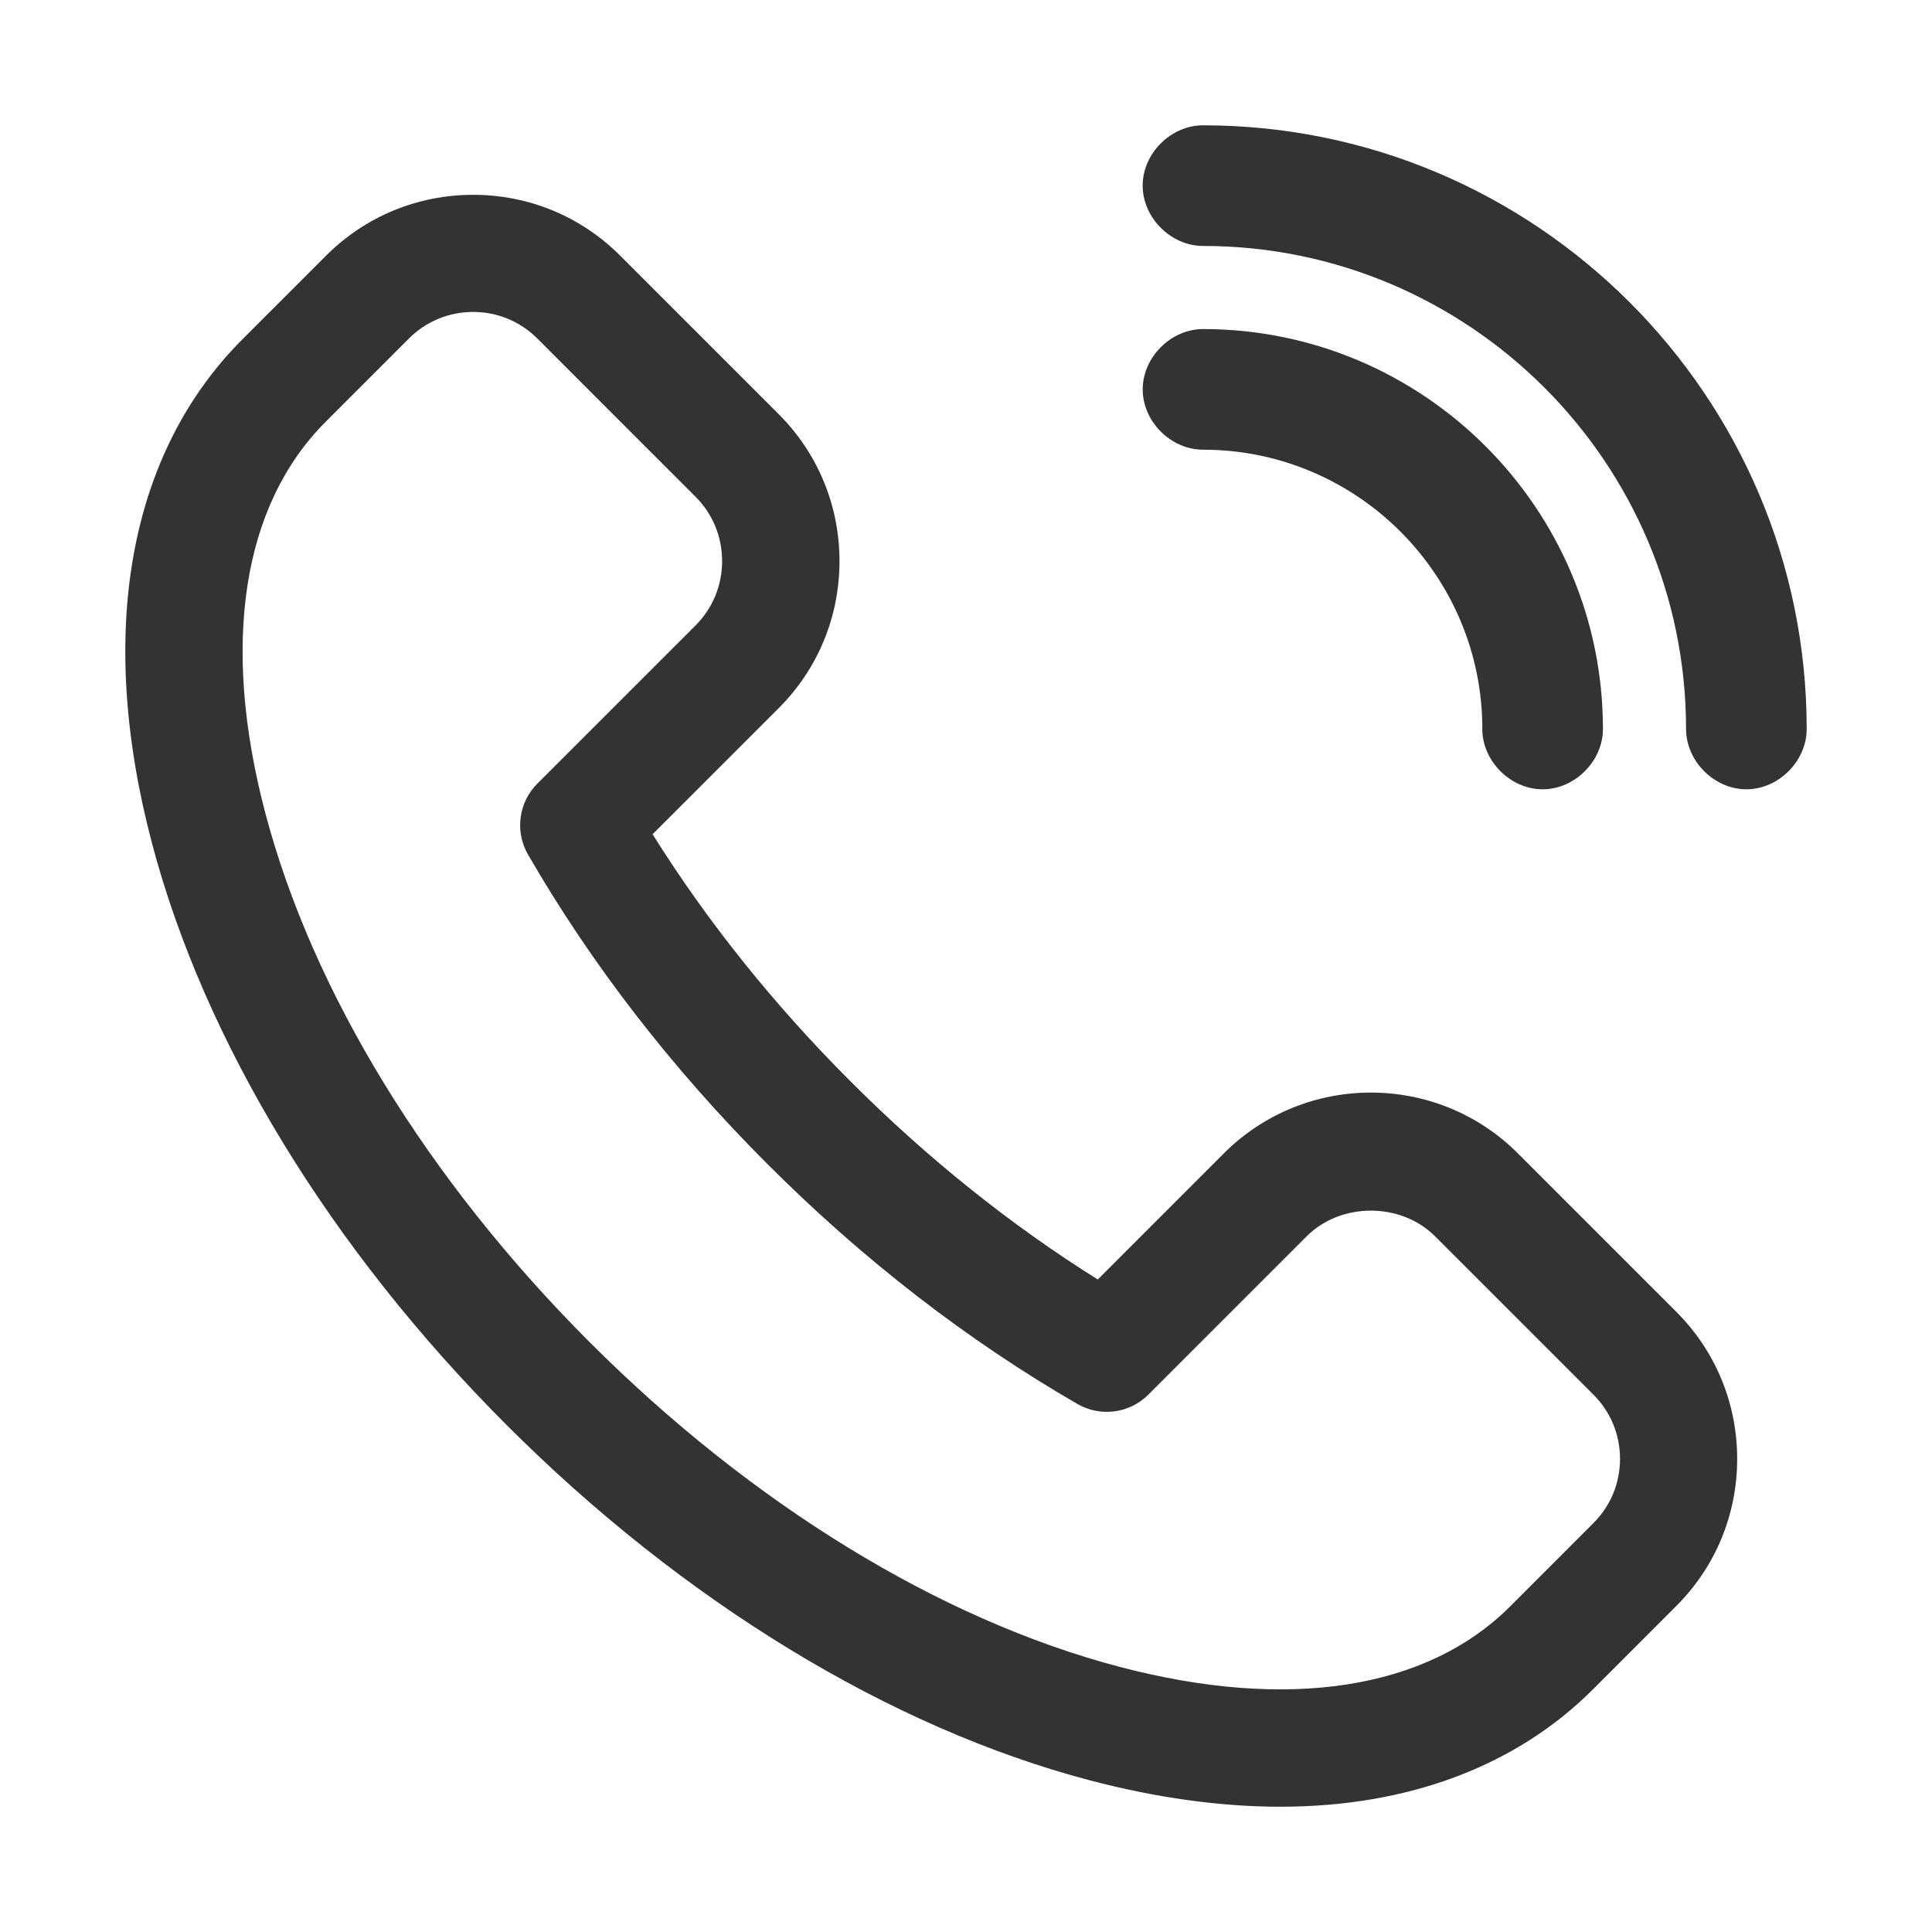 <?xml version="1.0" encoding="UTF-8"?>
<svg id="Camada_1" data-name="Camada 1" xmlns="http://www.w3.org/2000/svg" viewBox="0 0 500 500">
  <defs>
    <style>
      .cls-1 {
        fill: #333;
      }
    </style>
  </defs>
  <path class="cls-1" d="M383.62,188.67c0,8.31,7.3,15.6,15.61,15.6s15.61-7.29,15.61-15.6c0-57.08-46.43-103.51-103.5-103.51-8.31,0-15.61,7.3-15.61,15.62s7.3,15.6,15.61,15.6c39.86,0,72.29,32.43,72.29,72.29Z"/>
  <path class="cls-1" d="M311.33,32.43c-8.31,0-15.61,7.29-15.61,15.6s7.3,15.62,15.61,15.62c68.93,0,125.02,56.08,125.02,125.02,0,8.31,7.3,15.6,15.61,15.6s15.61-7.29,15.61-15.6c0-86.15-70.09-156.24-156.24-156.24Z"/>
  <path class="cls-1" d="M392.84,298.5c-20.99-20.99-55.13-20.99-76.12,0l-32.62,32.63c-22.55-14.11-44.05-31.34-63.97-51.26-19.91-19.91-37.13-41.41-51.24-63.97l32.62-32.61c10.15-10.14,15.75-23.67,15.75-38.06s-5.6-27.92-15.75-38.06l-41-41c-10.15-10.16-23.67-15.75-38.06-15.75s-27.92,5.6-38.07,15.75l-21.55,21.55c-29.53,29.52-37.9,75.78-23.56,130.27,13.58,51.61,46.21,105.18,91.89,150.85,45.67,45.67,99.25,78.31,150.85,91.9,17.24,4.54,33.84,6.84,49.35,6.84,33.06,0,61.05-10.51,80.92-30.4l21.55-21.56c10.15-10.14,15.75-23.67,15.75-38.06s-5.6-27.9-15.75-38.06l-41-41ZM139.05,202.82c-4.85,4.85-5.84,12.39-2.41,18.32,16.45,28.49,37.32,55.47,62.04,80.18,24.69,24.7,51.67,45.57,80.19,62.05,5.94,3.41,13.47,2.42,18.3-2.42l41-41c8.87-8.86,24.36-8.84,33.22,0l41,41c4.43,4.42,6.87,10.32,6.87,16.6s-2.44,12.19-6.87,16.61l-21.55,21.56c-21.58,21.57-57.49,27.12-101.09,15.66-46.48-12.23-95.17-42.06-137.13-84.01-41.94-41.95-71.77-90.64-84-137.12-11.48-43.62-5.91-79.52,15.66-101.09l21.55-21.56c4.43-4.42,10.33-6.87,16.61-6.87s12.18,2.44,16.61,6.87l40.99,41c4.41,4.41,6.84,10.32,6.84,16.61s-2.43,12.2-6.83,16.61l-41,40.99Z"/>
</svg>